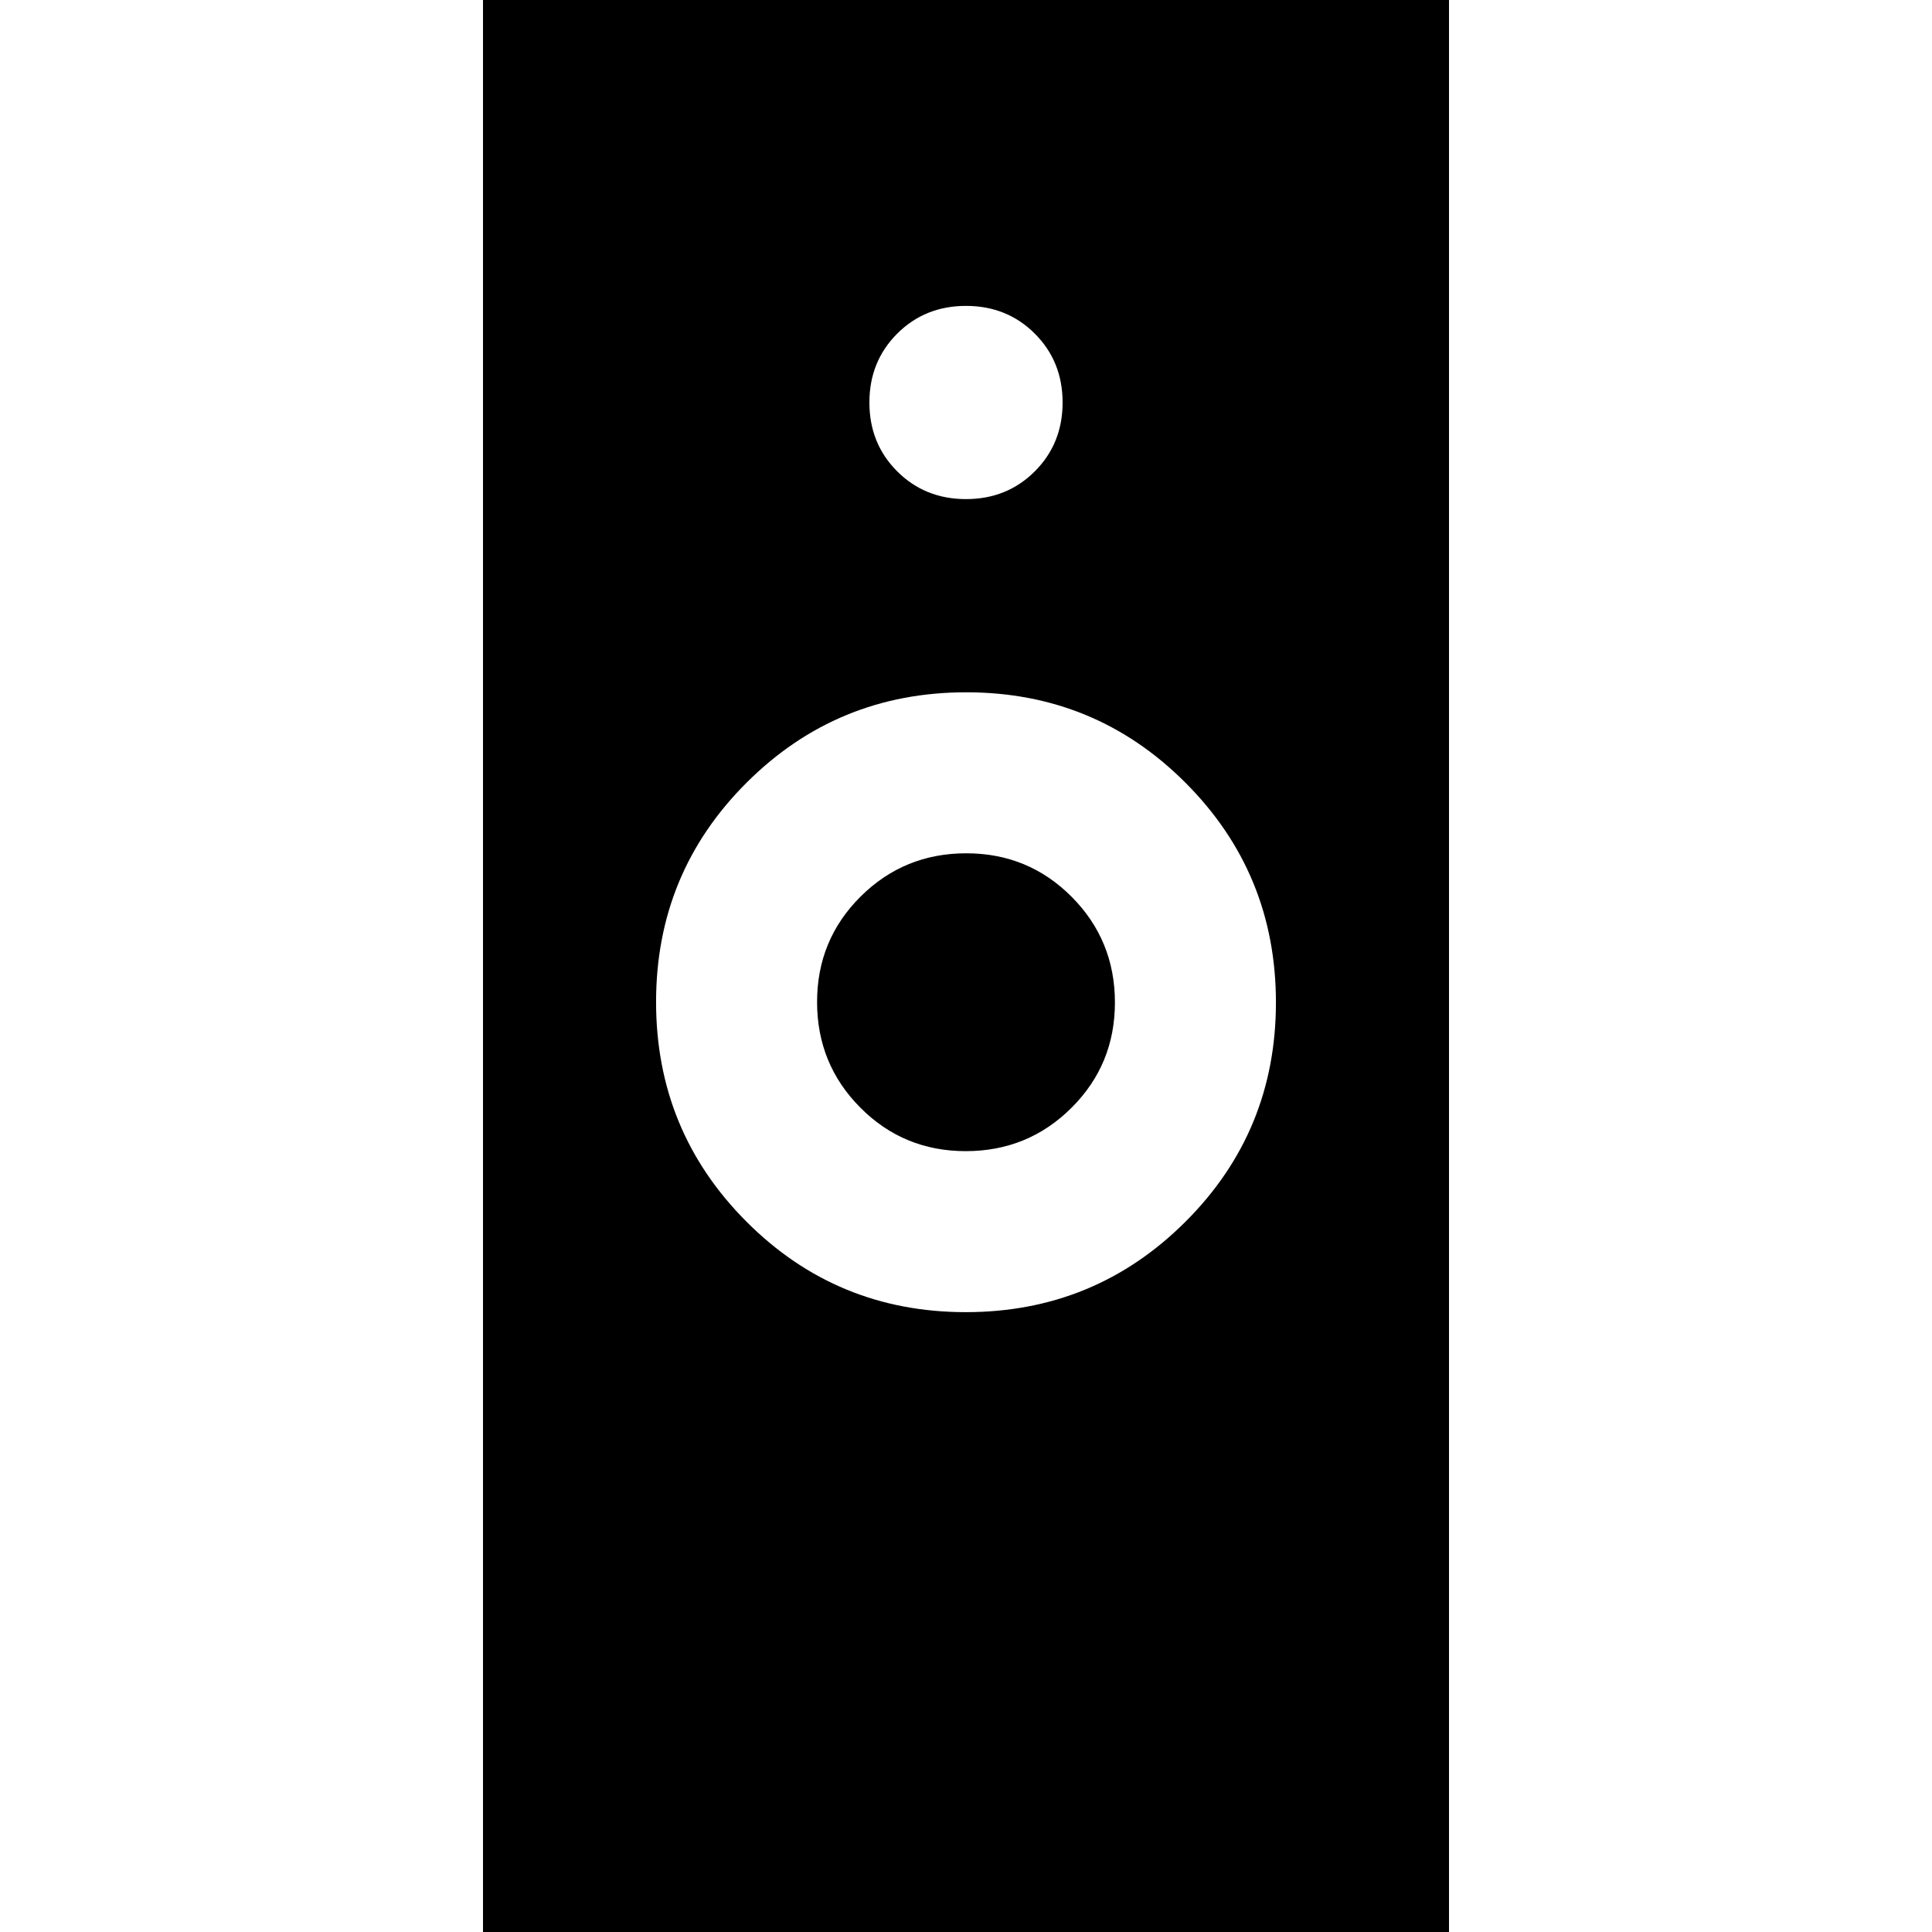 <svg xmlns="http://www.w3.org/2000/svg" height="24" viewBox="0 -960 960 960" width="24"><path d="M479.882-308Q544-308 589-352.882q45-44.883 45-109Q634-526 589.118-571q-44.883-45-109-45Q416-616 371-571.118q-45 44.883-45 109Q326-398 370.882-353q44.883 45 109 45ZM240 0v-960h480V0H240Zm239.882-388Q449-388 427.5-409.618q-21.5-21.617-21.5-52.5Q406-493 427.618-514.5q21.617-21.5 52.5-21.5Q511-536 532.5-514.382q21.5 21.617 21.5 52.5Q554-431 532.382-409.5q-21.617 21.5-52.5 21.5ZM480-712q20.4 0 34.2-13.8Q528-739.6 528-760q0-20.4-13.8-34.2Q500.4-808 480-808q-20.4 0-34.2 13.8Q432-780.4 432-760q0 20.4 13.8 34.2Q459.6-712 480-712Z"/></svg>
